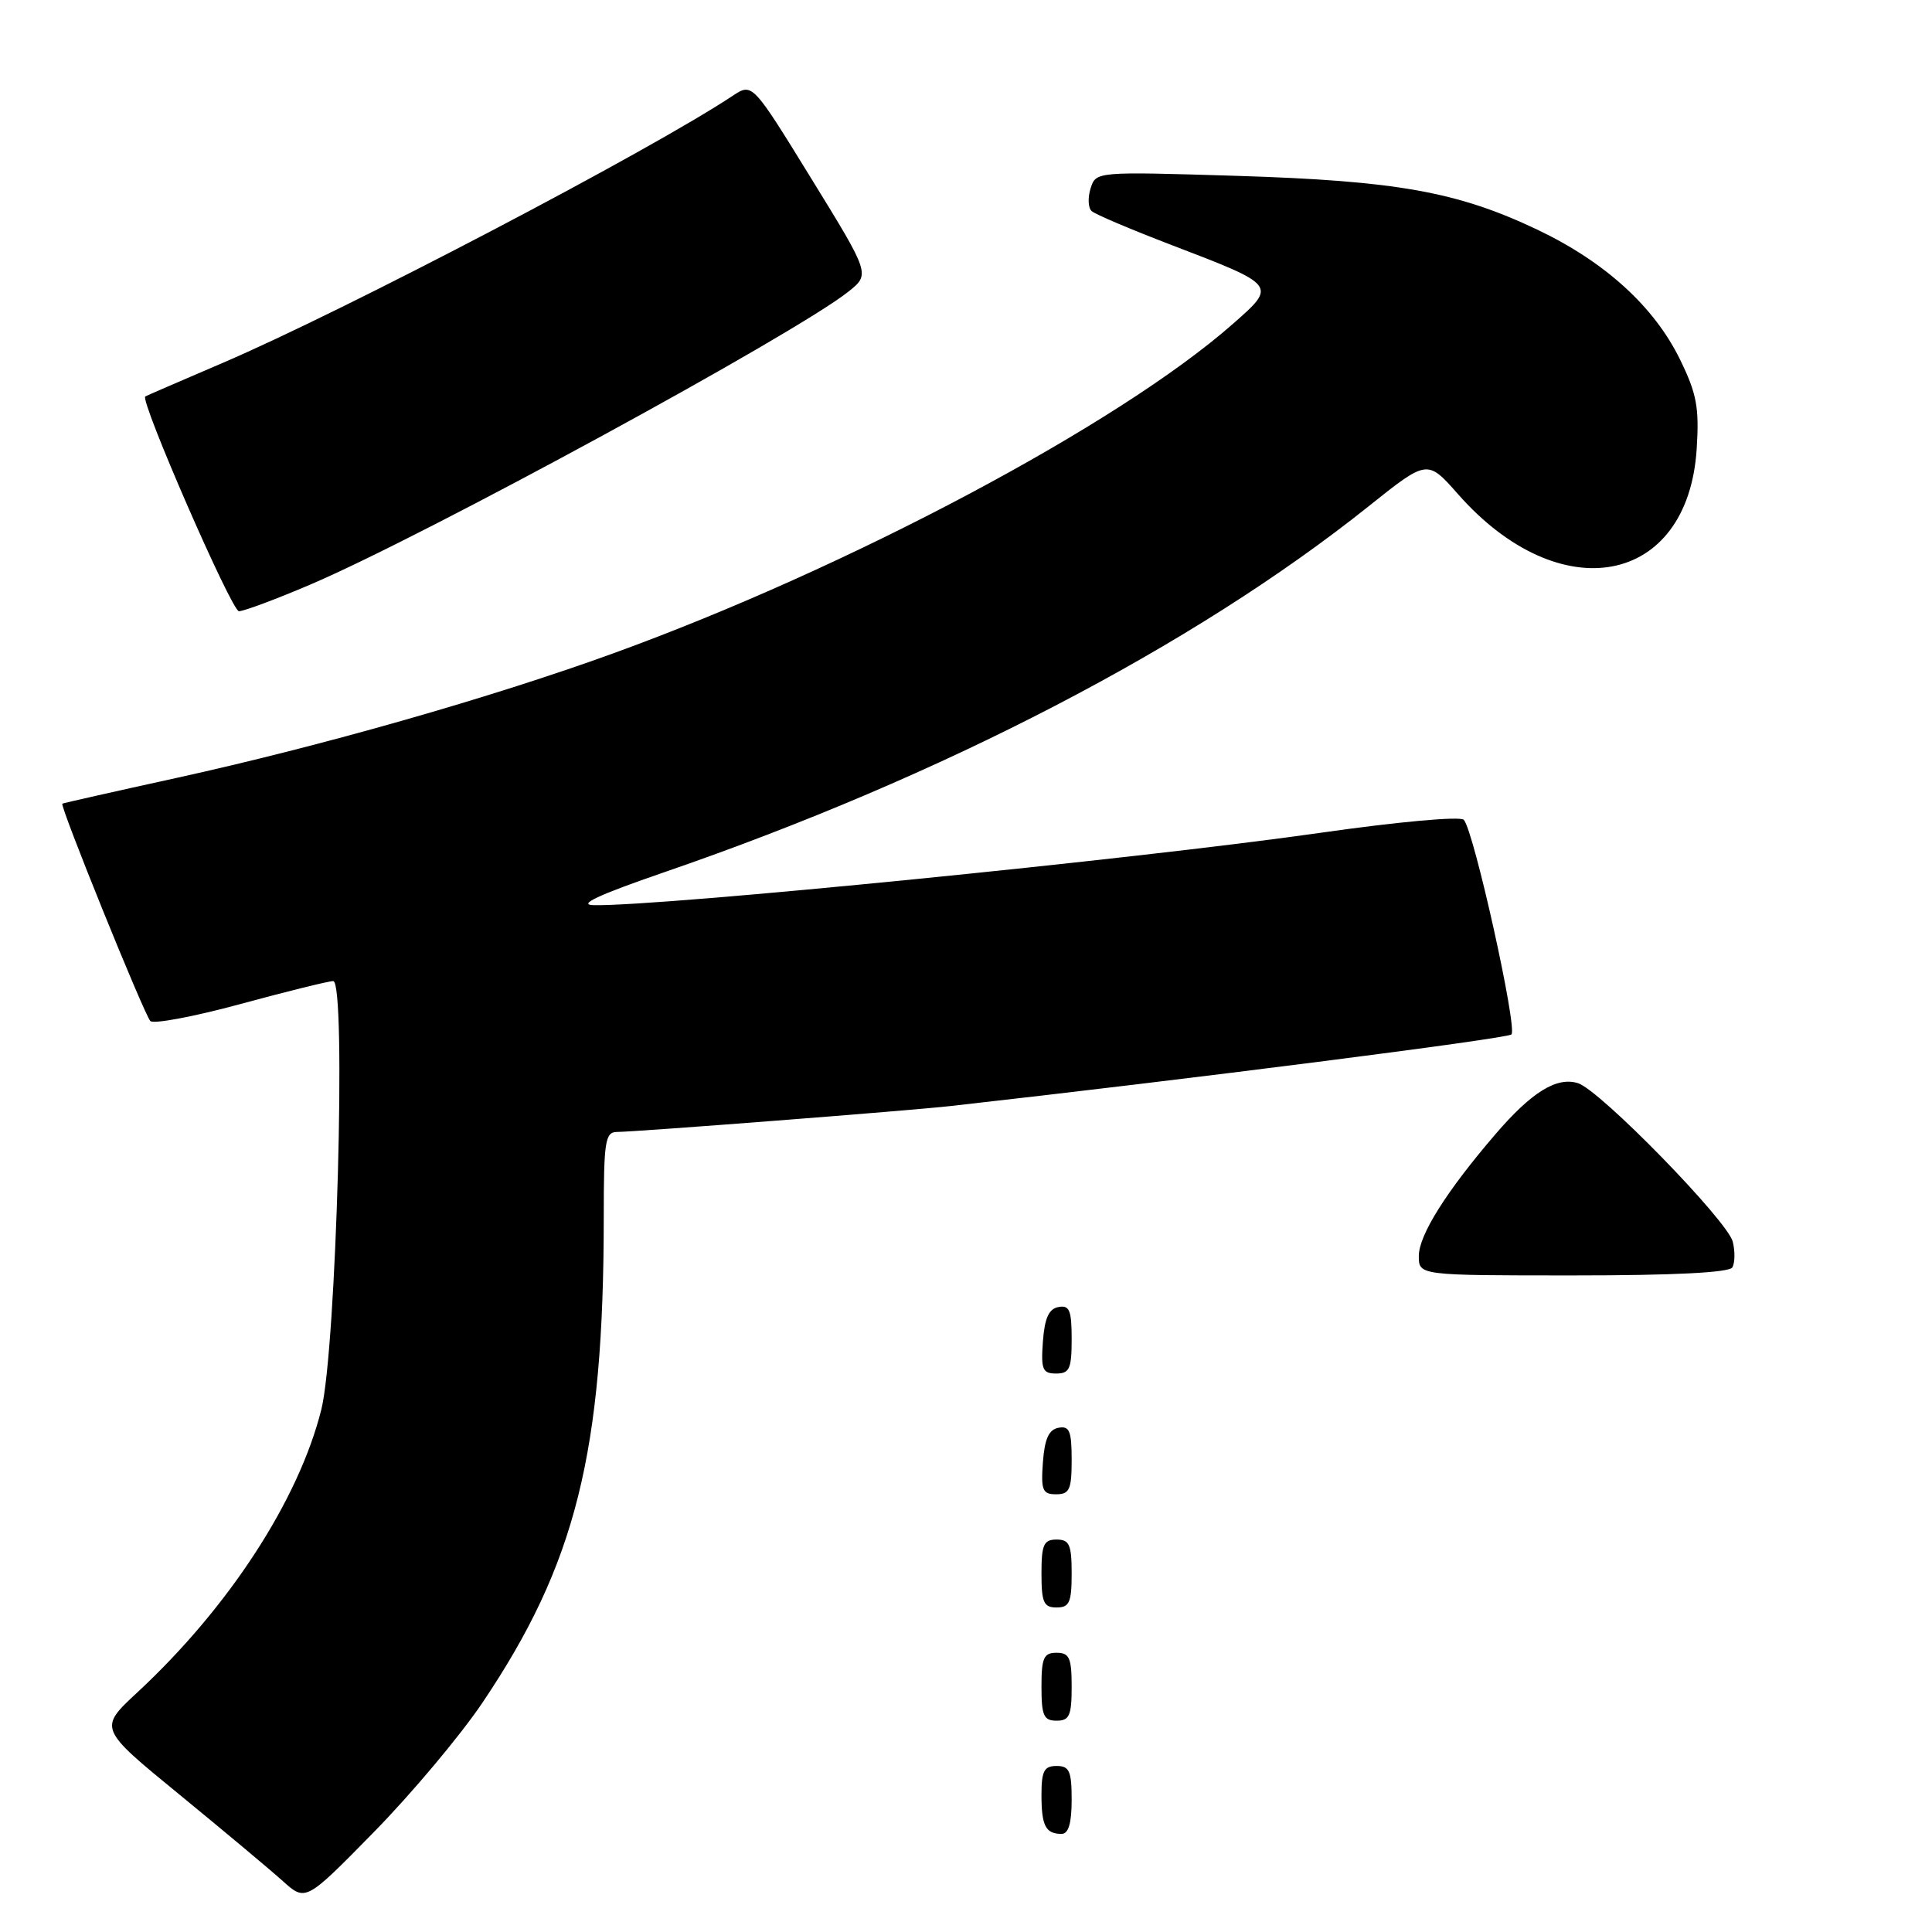 <?xml version="1.0" encoding="UTF-8" standalone="no"?>
<!DOCTYPE svg PUBLIC "-//W3C//DTD SVG 1.1//EN" "http://www.w3.org/Graphics/SVG/1.1/DTD/svg11.dtd" >
<svg xmlns="http://www.w3.org/2000/svg" xmlns:xlink="http://www.w3.org/1999/xlink" version="1.1" viewBox="0 0 256 256">
 <g >
 <path fill="currentColor"
d=" M 63.91 225.64 C 76.30 207.26 80.00 192.46 80.00 161.25 C 80.00 151.21 80.19 150.00 81.75 149.99 C 84.26 149.98 120.64 147.16 126.00 146.55 C 157.29 143.04 199.67 137.63 200.27 137.07 C 201.11 136.30 195.29 110.06 193.96 108.63 C 193.50 108.13 185.18 108.89 174.83 110.37 C 150.28 113.87 87.72 120.10 78.70 119.94 C 76.45 119.91 79.20 118.61 88.00 115.58 C 124.90 102.88 158.14 85.61 181.32 67.11 C 189.13 60.87 189.13 60.87 193.17 65.45 C 206.71 80.84 223.66 77.64 224.82 59.49 C 225.17 53.99 224.83 52.17 222.60 47.61 C 219.17 40.61 212.65 34.68 203.66 30.41 C 193.10 25.40 185.04 23.96 163.86 23.30 C 145.22 22.73 145.22 22.73 144.51 24.96 C 144.12 26.19 144.18 27.55 144.65 27.97 C 145.12 28.40 149.84 30.40 155.14 32.43 C 169.26 37.84 169.21 37.77 163.36 42.92 C 148.27 56.21 112.48 75.24 81.24 86.58 C 65.09 92.44 42.58 98.86 23.43 103.07 C 15.22 104.87 8.39 106.41 8.26 106.49 C 7.88 106.73 19.10 134.42 19.92 135.29 C 20.34 135.72 25.71 134.71 31.86 133.04 C 38.00 131.37 43.54 130.00 44.15 130.00 C 45.92 130.00 44.57 178.77 42.58 186.76 C 39.59 198.74 30.32 213.00 18.19 224.26 C 13.06 229.02 13.06 229.02 23.74 237.76 C 29.61 242.57 35.78 247.73 37.46 249.24 C 40.50 251.98 40.50 251.98 49.56 242.74 C 54.54 237.66 61.00 229.96 63.91 225.64 Z  M 142.00 238.50 C 142.00 234.67 141.70 234.00 140.00 234.00 C 138.35 234.00 138.00 234.67 138.00 237.83 C 138.00 241.93 138.55 243.00 140.67 243.00 C 141.58 243.00 142.00 241.58 142.00 238.50 Z  M 142.00 223.50 C 142.00 219.67 141.70 219.00 140.00 219.00 C 138.30 219.00 138.00 219.67 138.00 223.50 C 138.00 227.33 138.30 228.00 140.00 228.00 C 141.70 228.00 142.00 227.33 142.00 223.50 Z  M 142.00 208.50 C 142.00 204.67 141.70 204.00 140.00 204.00 C 138.30 204.00 138.00 204.67 138.00 208.50 C 138.00 212.33 138.30 213.00 140.00 213.00 C 141.70 213.00 142.00 212.33 142.00 208.50 Z  M 142.00 193.43 C 142.00 189.61 141.71 188.91 140.25 189.19 C 138.97 189.43 138.42 190.66 138.19 193.76 C 137.92 197.47 138.14 198.00 139.94 198.00 C 141.72 198.00 142.00 197.38 142.00 193.43 Z  M 142.00 177.43 C 142.00 173.61 141.71 172.91 140.25 173.19 C 138.97 173.43 138.42 174.66 138.19 177.76 C 137.92 181.47 138.14 182.00 139.94 182.00 C 141.72 182.00 142.00 181.38 142.00 177.43 Z  M 229.54 167.94 C 229.89 167.36 229.92 165.83 229.60 164.53 C 228.90 161.75 212.03 144.46 209.10 143.53 C 206.29 142.64 202.96 144.69 198.16 150.28 C 191.64 157.87 188.00 163.66 188.00 166.43 C 188.00 169.00 188.00 169.00 208.44 169.00 C 221.72 169.00 229.11 168.63 229.54 167.94 Z  M 41.16 77.44 C 56.24 71.01 105.39 44.25 112.41 38.65 C 115.31 36.34 115.31 36.34 107.50 23.66 C 99.69 10.97 99.69 10.97 97.09 12.69 C 86.06 20.01 45.72 41.14 29.50 48.09 C 24.00 50.45 19.39 52.44 19.25 52.53 C 18.48 52.97 30.69 80.98 31.66 80.99 C 32.30 80.99 36.58 79.40 41.16 77.44 Z "/>
</g>
</svg>
